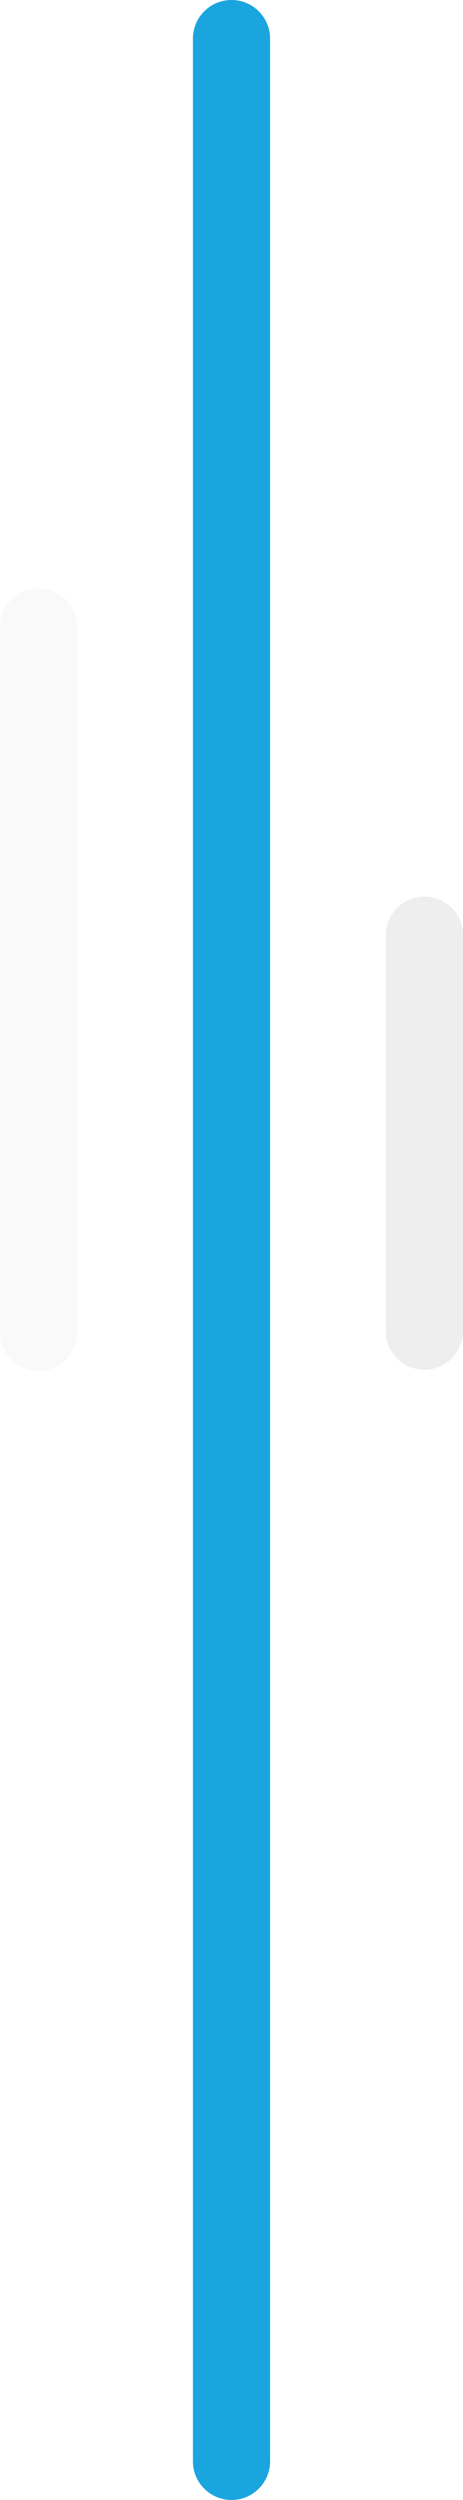 <svg xmlns="http://www.w3.org/2000/svg" width="48" height="258.889" viewBox="0 0 48 258.889"><g transform="translate(-164 -3673)"><path d="M350,1102.958v250.889" transform="translate(-162 2574.042)" fill="none" stroke="#1ba5de" stroke-linecap="round" stroke-miterlimit="10" stroke-width="8"/><line x2="73.061" transform="translate(168 3737.927) rotate(90)" fill="none" stroke="#d6d6d6" stroke-linecap="round" stroke-width="8" opacity="0.134"/><line y2="41" transform="translate(208 3769.847)" fill="none" stroke="#d6d6d6" stroke-linecap="round" stroke-width="8" opacity="0.4"/></g></svg>